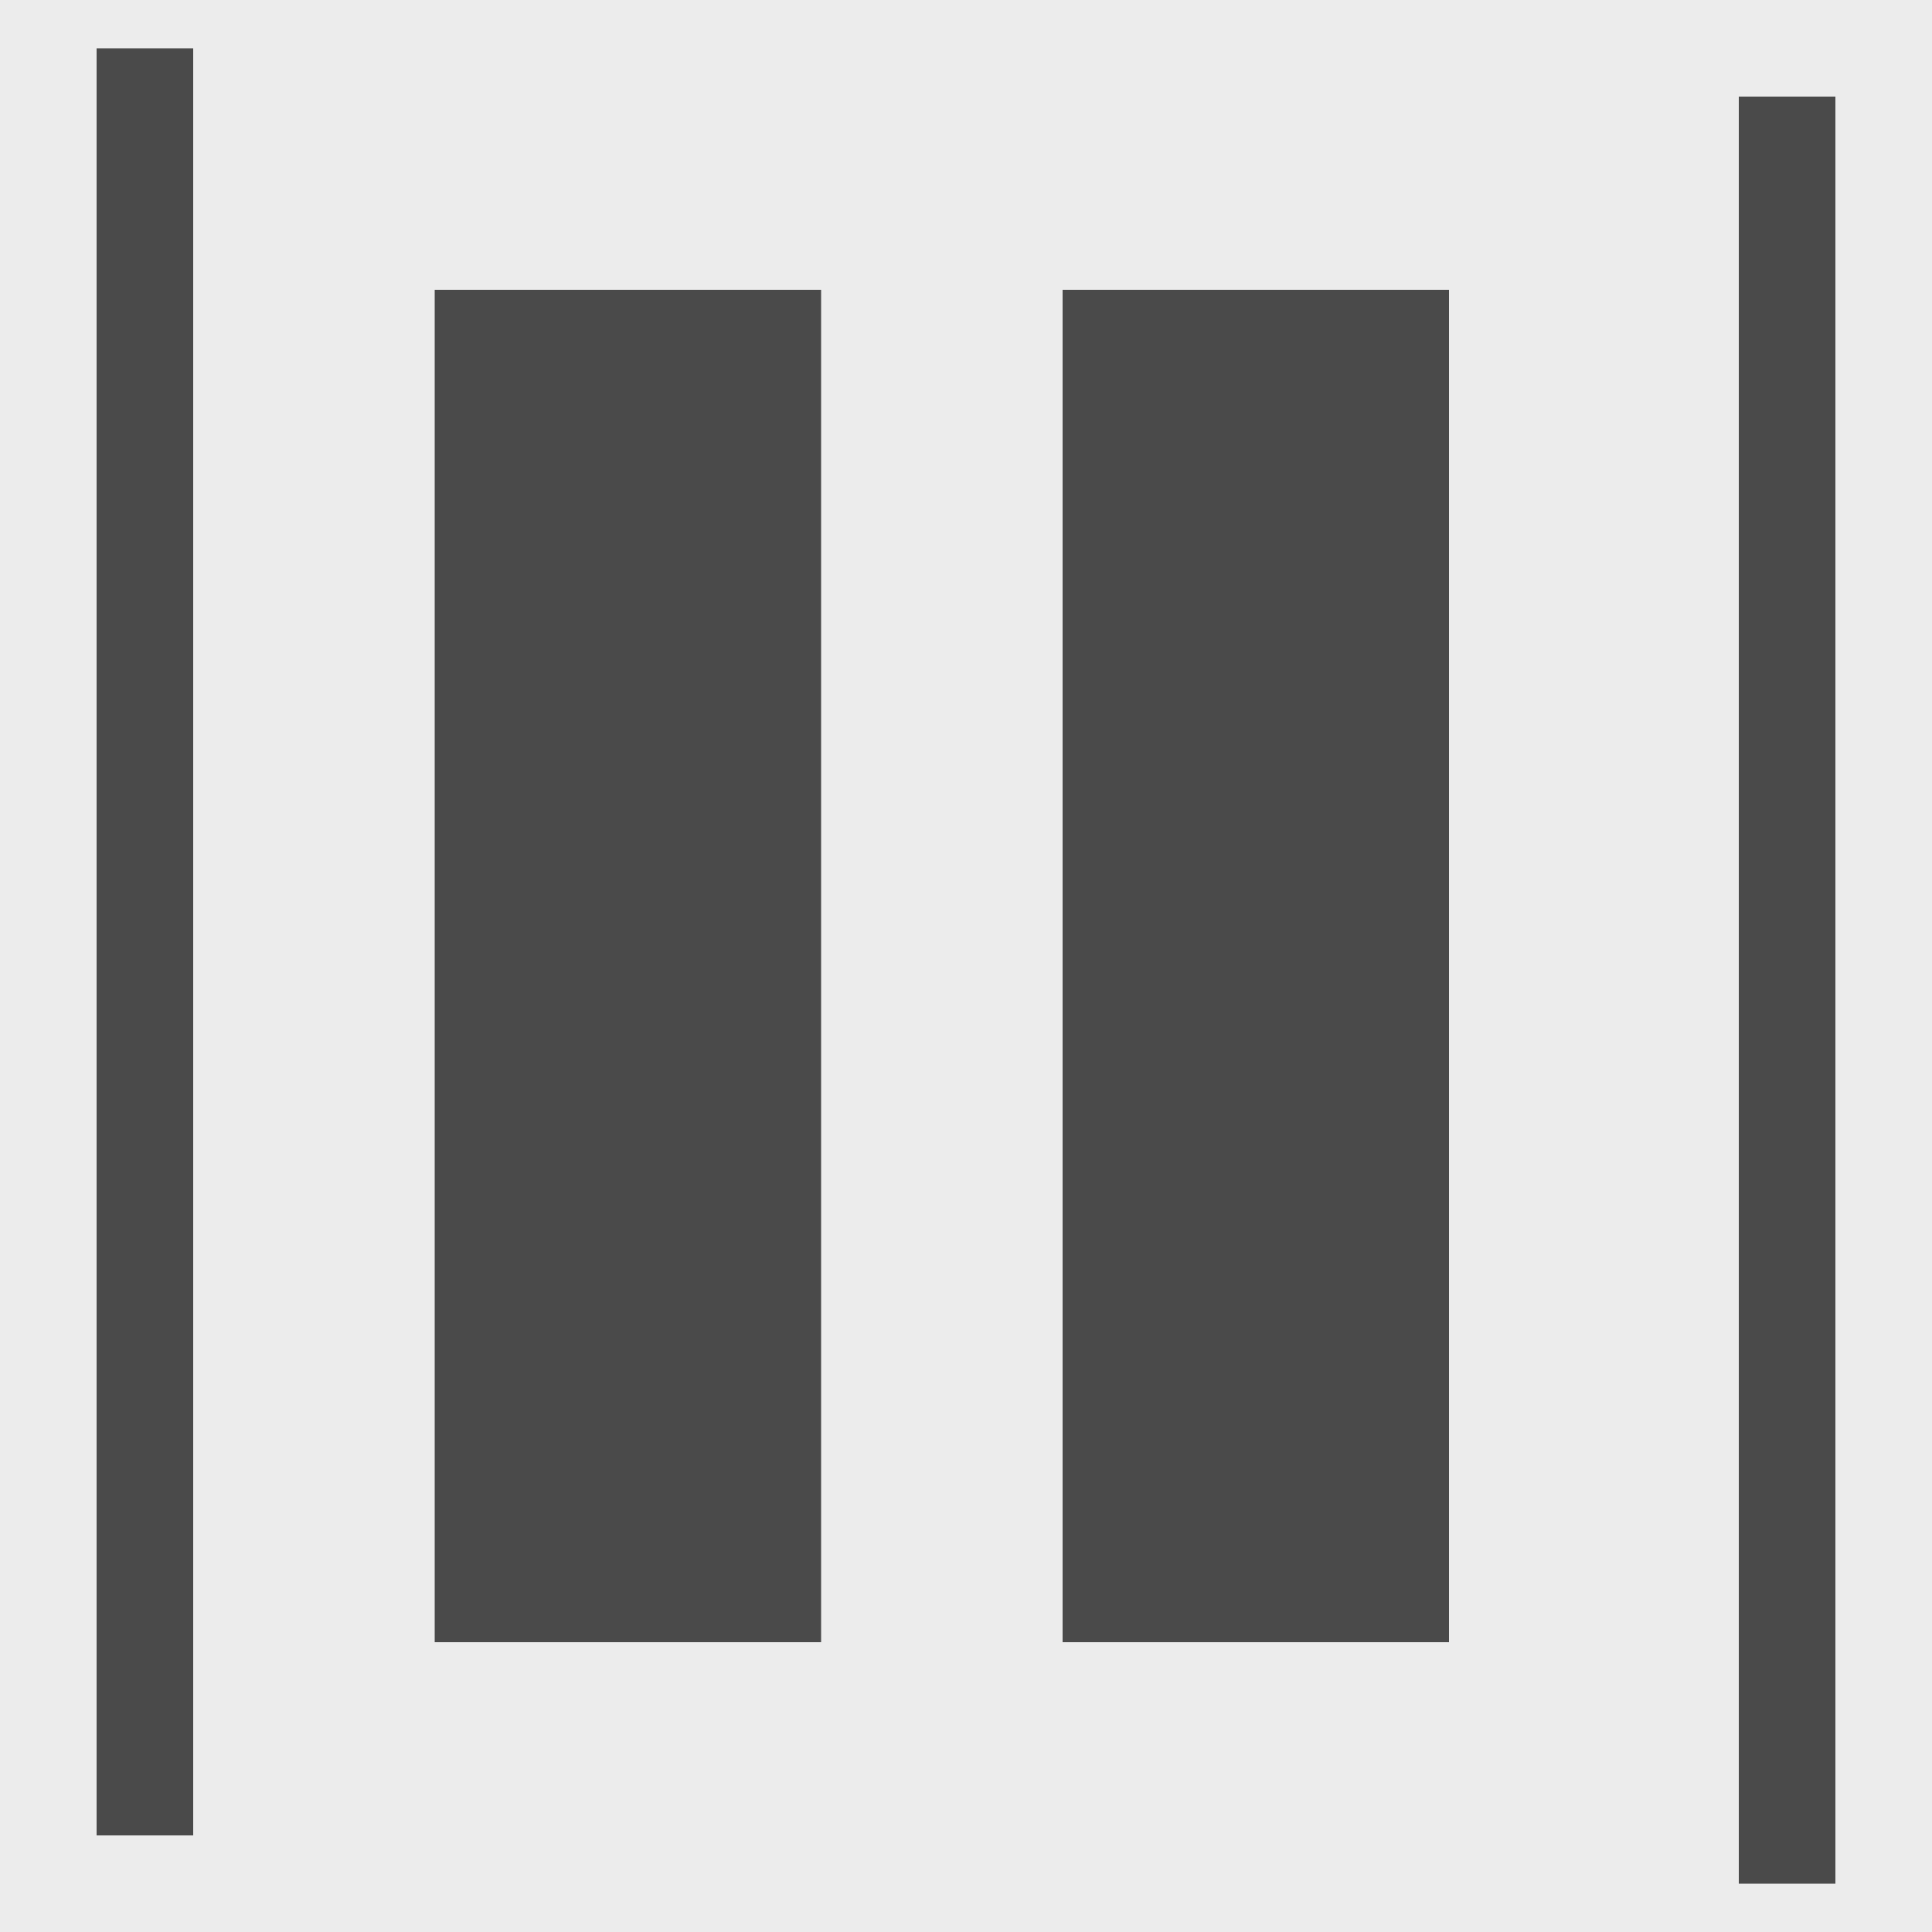 <?xml version="1.0" encoding="UTF-8" standalone="no"?>
<svg width="40px" height="40px" viewBox="0 0 40 40" version="1.1" xmlns="http://www.w3.org/2000/svg" xmlns:xlink="http://www.w3.org/1999/xlink">
            <g id="row-justifyContent-space-around">
                <rect id="Rectangle-4" fill="#ECECEC" x="0" y="0" width="40" height="40"></rect>
                <rect id="Rectangle-4" fill="#4A4A4A" x="2" y="1" width="2" height="37"></rect>
                <rect id="Rectangle-4" fill="#4A4A4A" x="36" y="2" width="2" height="37"></rect>
                <rect id="Rectangle-4" fill="#4A4A4A" x="22" y="6" width="8" height="28"></rect>
                <rect id="Rectangle-4" fill="#4A4A4A" x="9" y="6" width="8" height="28"></rect>
            </g>
</svg>